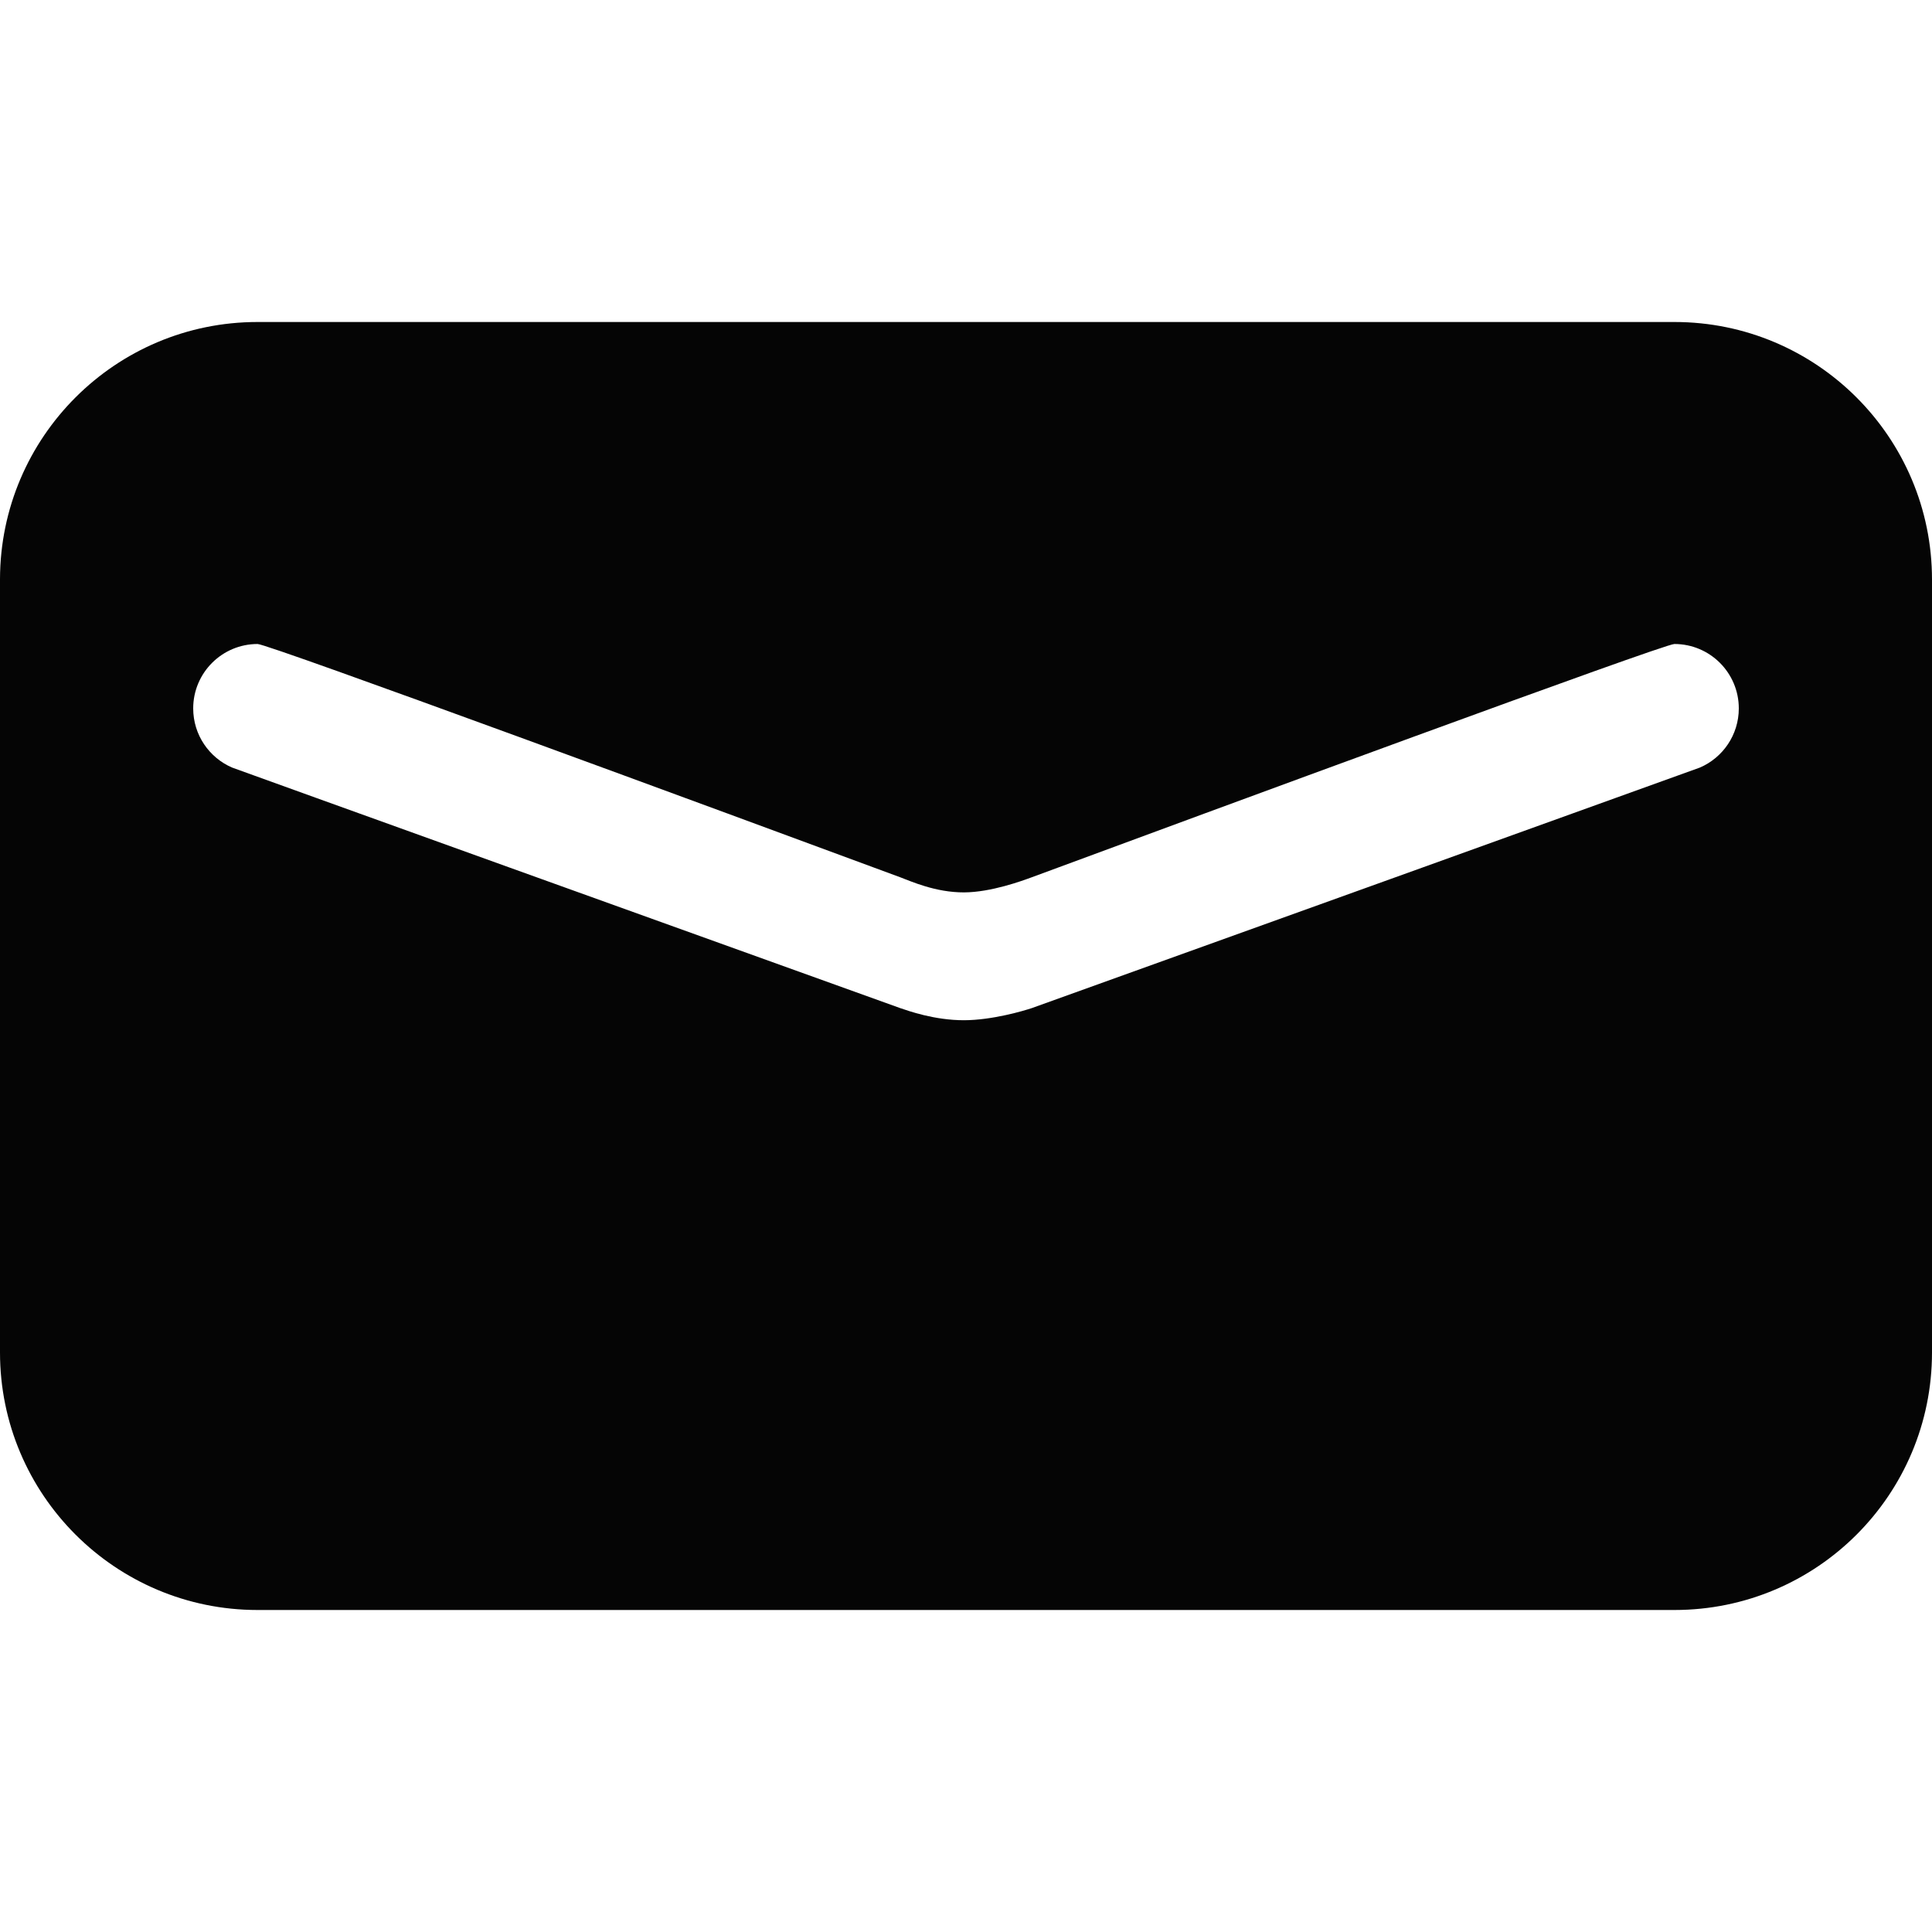 <?xml version="1.0" encoding="UTF-8" standalone="no"?>
<svg width="30px" height="30px" viewBox="0 0 30 30" version="1.1" xmlns="http://www.w3.org/2000/svg">
    <g stroke="none" stroke-width="1" fill="#050505" fill-rule="evenodd">
      <path d="M15,5 L26.001,5 C28.209,5 30,6.792 30,8.999 L30,21.001 C30,23.209 28.213,25 26.001,25 L3.999,25 C1.791,25 0,23.208 0,21.001 L0,8.994 C0,8.992 4.33048379e-06,8.991 1.2981129e-05,8.989 C0.006,6.787 1.794,5 3.999,5 L15,5 Z M14.971,13.857 C15.389,13.855 15.87,13.678 16.022,13.622 C18.718,12.625 25.832,10 26,10 C26.552,10 27,10.448 27,11 C27,11.412 26.751,11.766 26.395,11.919 C26.355,11.936 18.396,14.8 16.024,15.653 C15.903,15.694 15.409,15.841 14.971,15.842 C14.509,15.843 14.103,15.696 13.976,15.653 C11.604,14.8 3.645,11.936 3.605,11.919 C3.249,11.766 3,11.412 3,11 C3,10.448 3.448,10 4,10 C4.168,10 11.282,12.625 13.978,13.622 C14.14,13.682 14.524,13.859 14.971,13.857 Z"></path>
    </g>
</svg>
